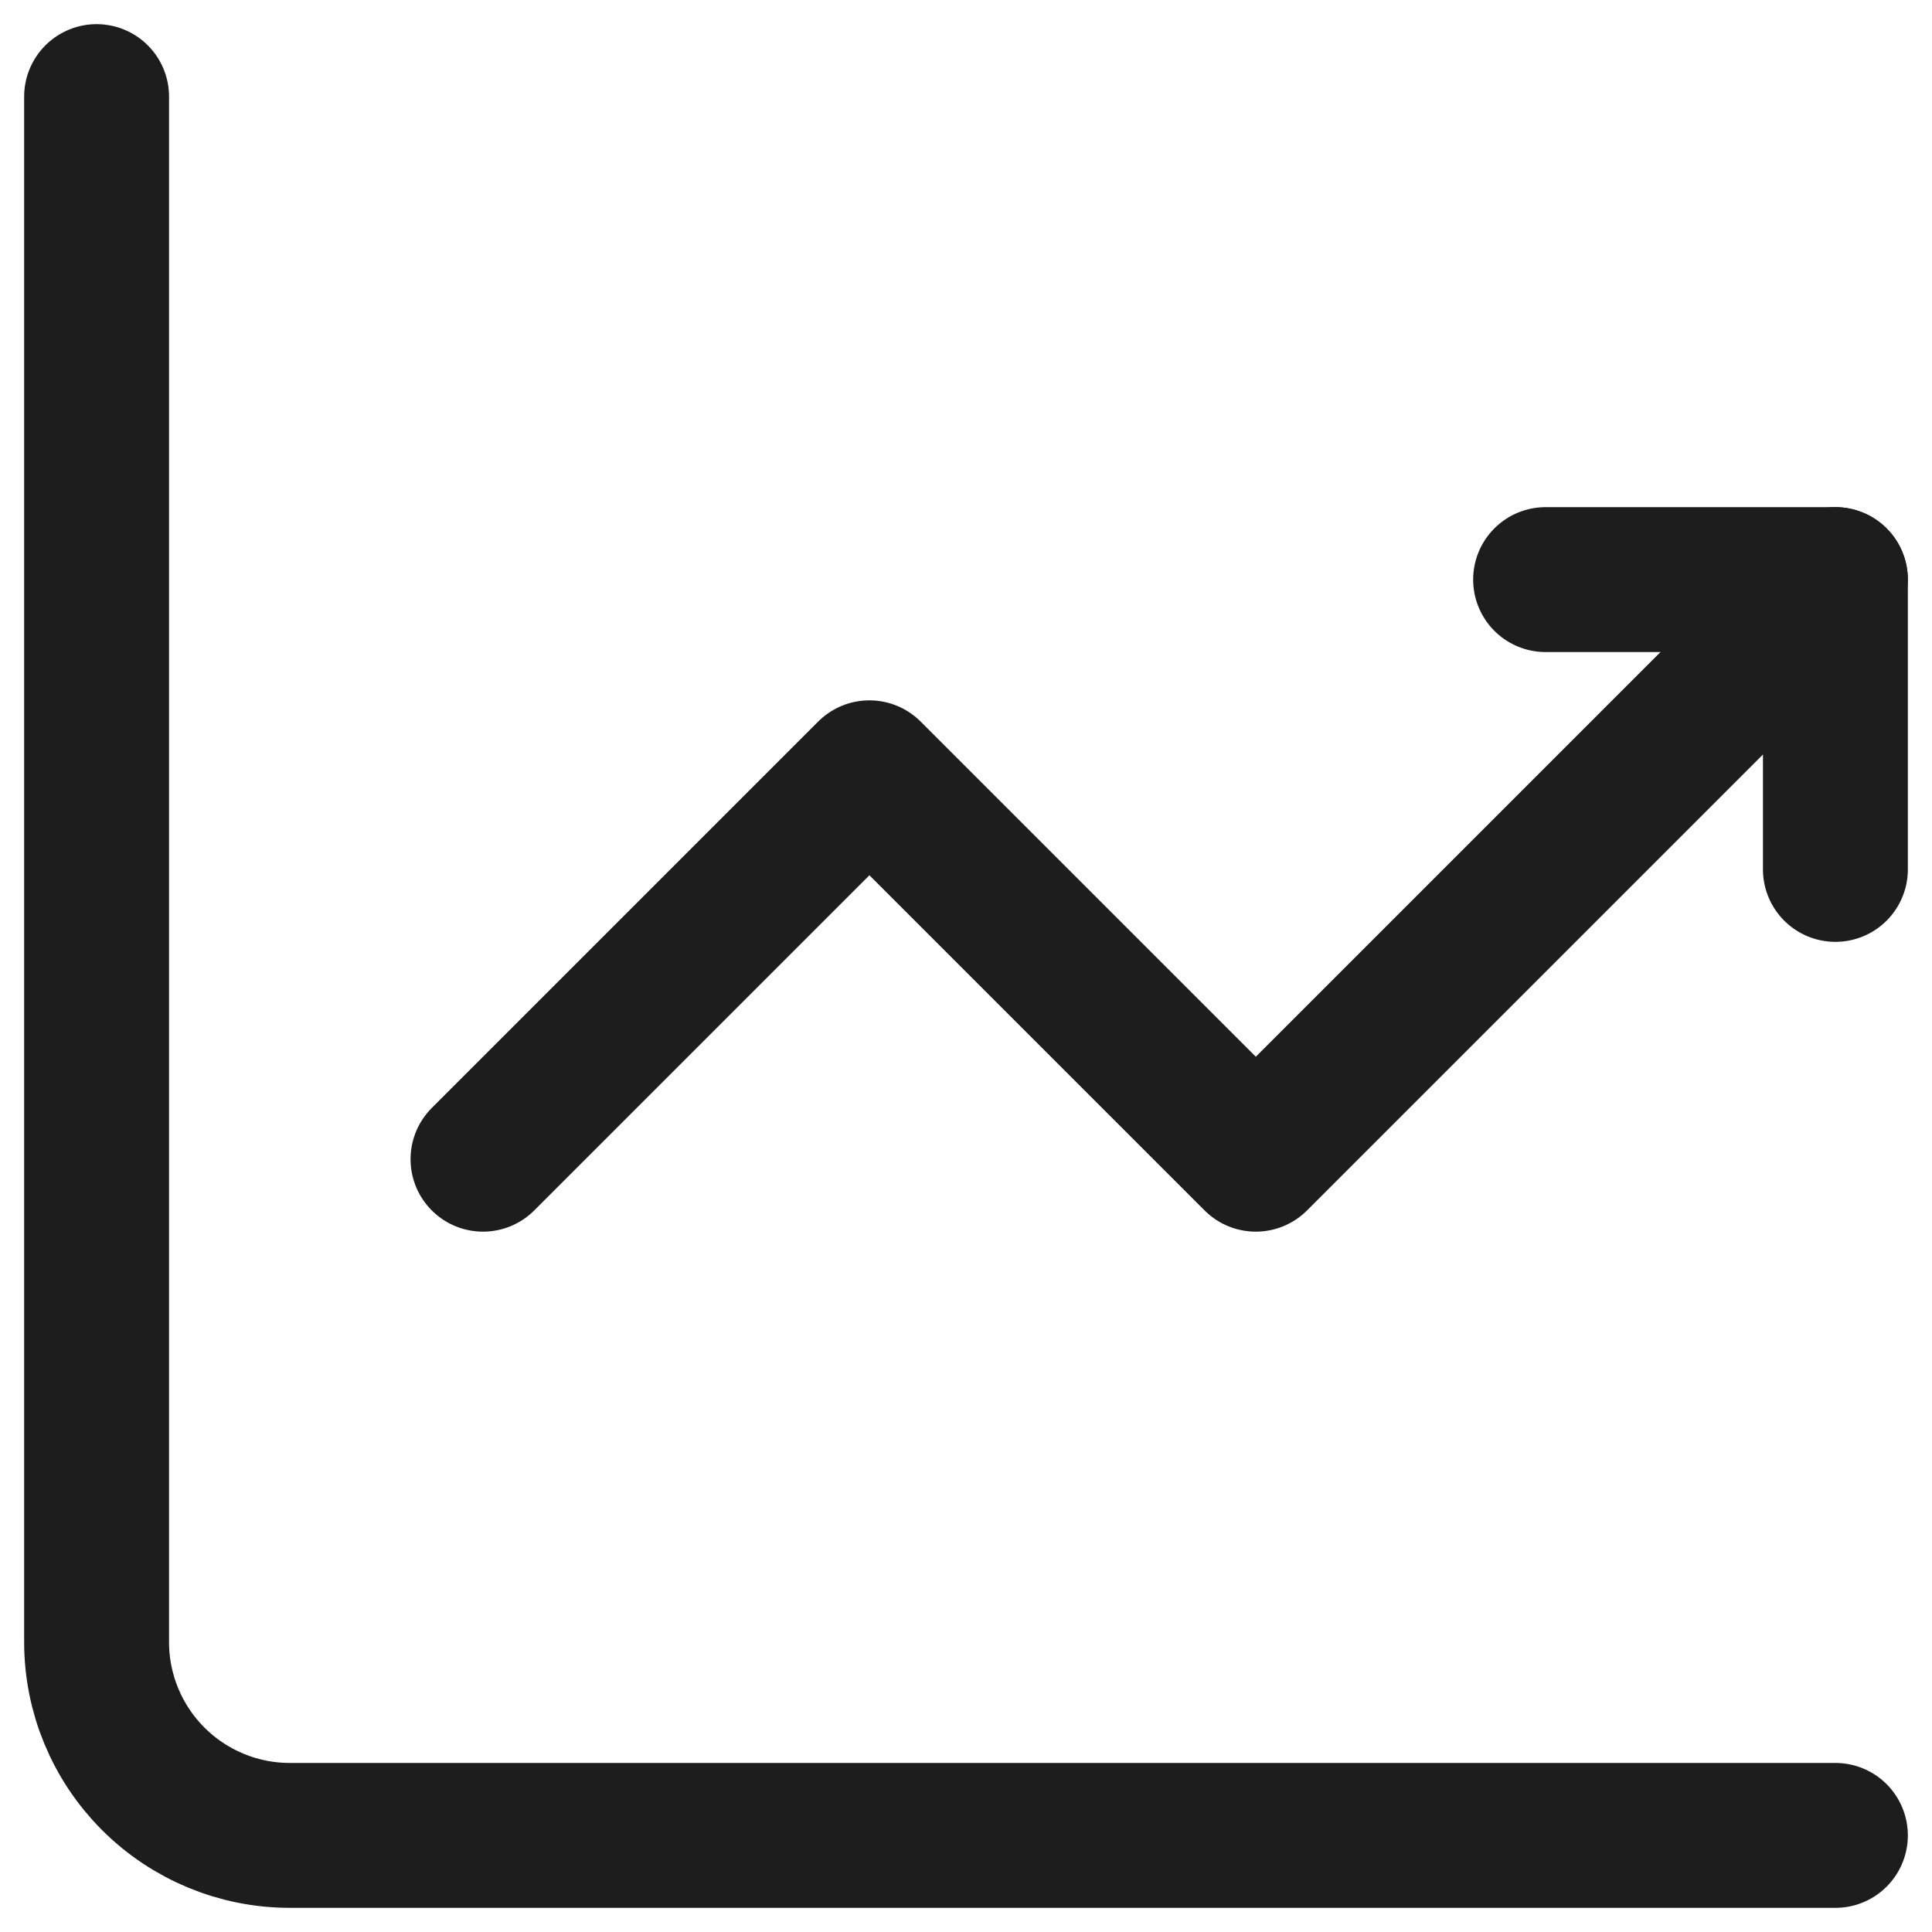 <svg width="20" height="20" viewBox="0 0 20 20" fill="none" xmlns="http://www.w3.org/2000/svg">
<path d="M1 1V17C1 17.53 1.211 18.039 1.586 18.414C1.961 18.789 2.47 19 3 19H19" stroke="#1D1D1D" stroke-width="1.5" stroke-miterlimit="5.759" stroke-linecap="round" stroke-linejoin="round"/>
<path d="M5 12L9 8L13 12L19 6" stroke="#1D1D1D" stroke-width="1.5" stroke-miterlimit="5.759" stroke-linecap="round" stroke-linejoin="round"/>
<path d="M16 6H19V9" stroke="#1D1D1D" stroke-width="1.5" stroke-linecap="round" stroke-linejoin="round"/>
</svg>
